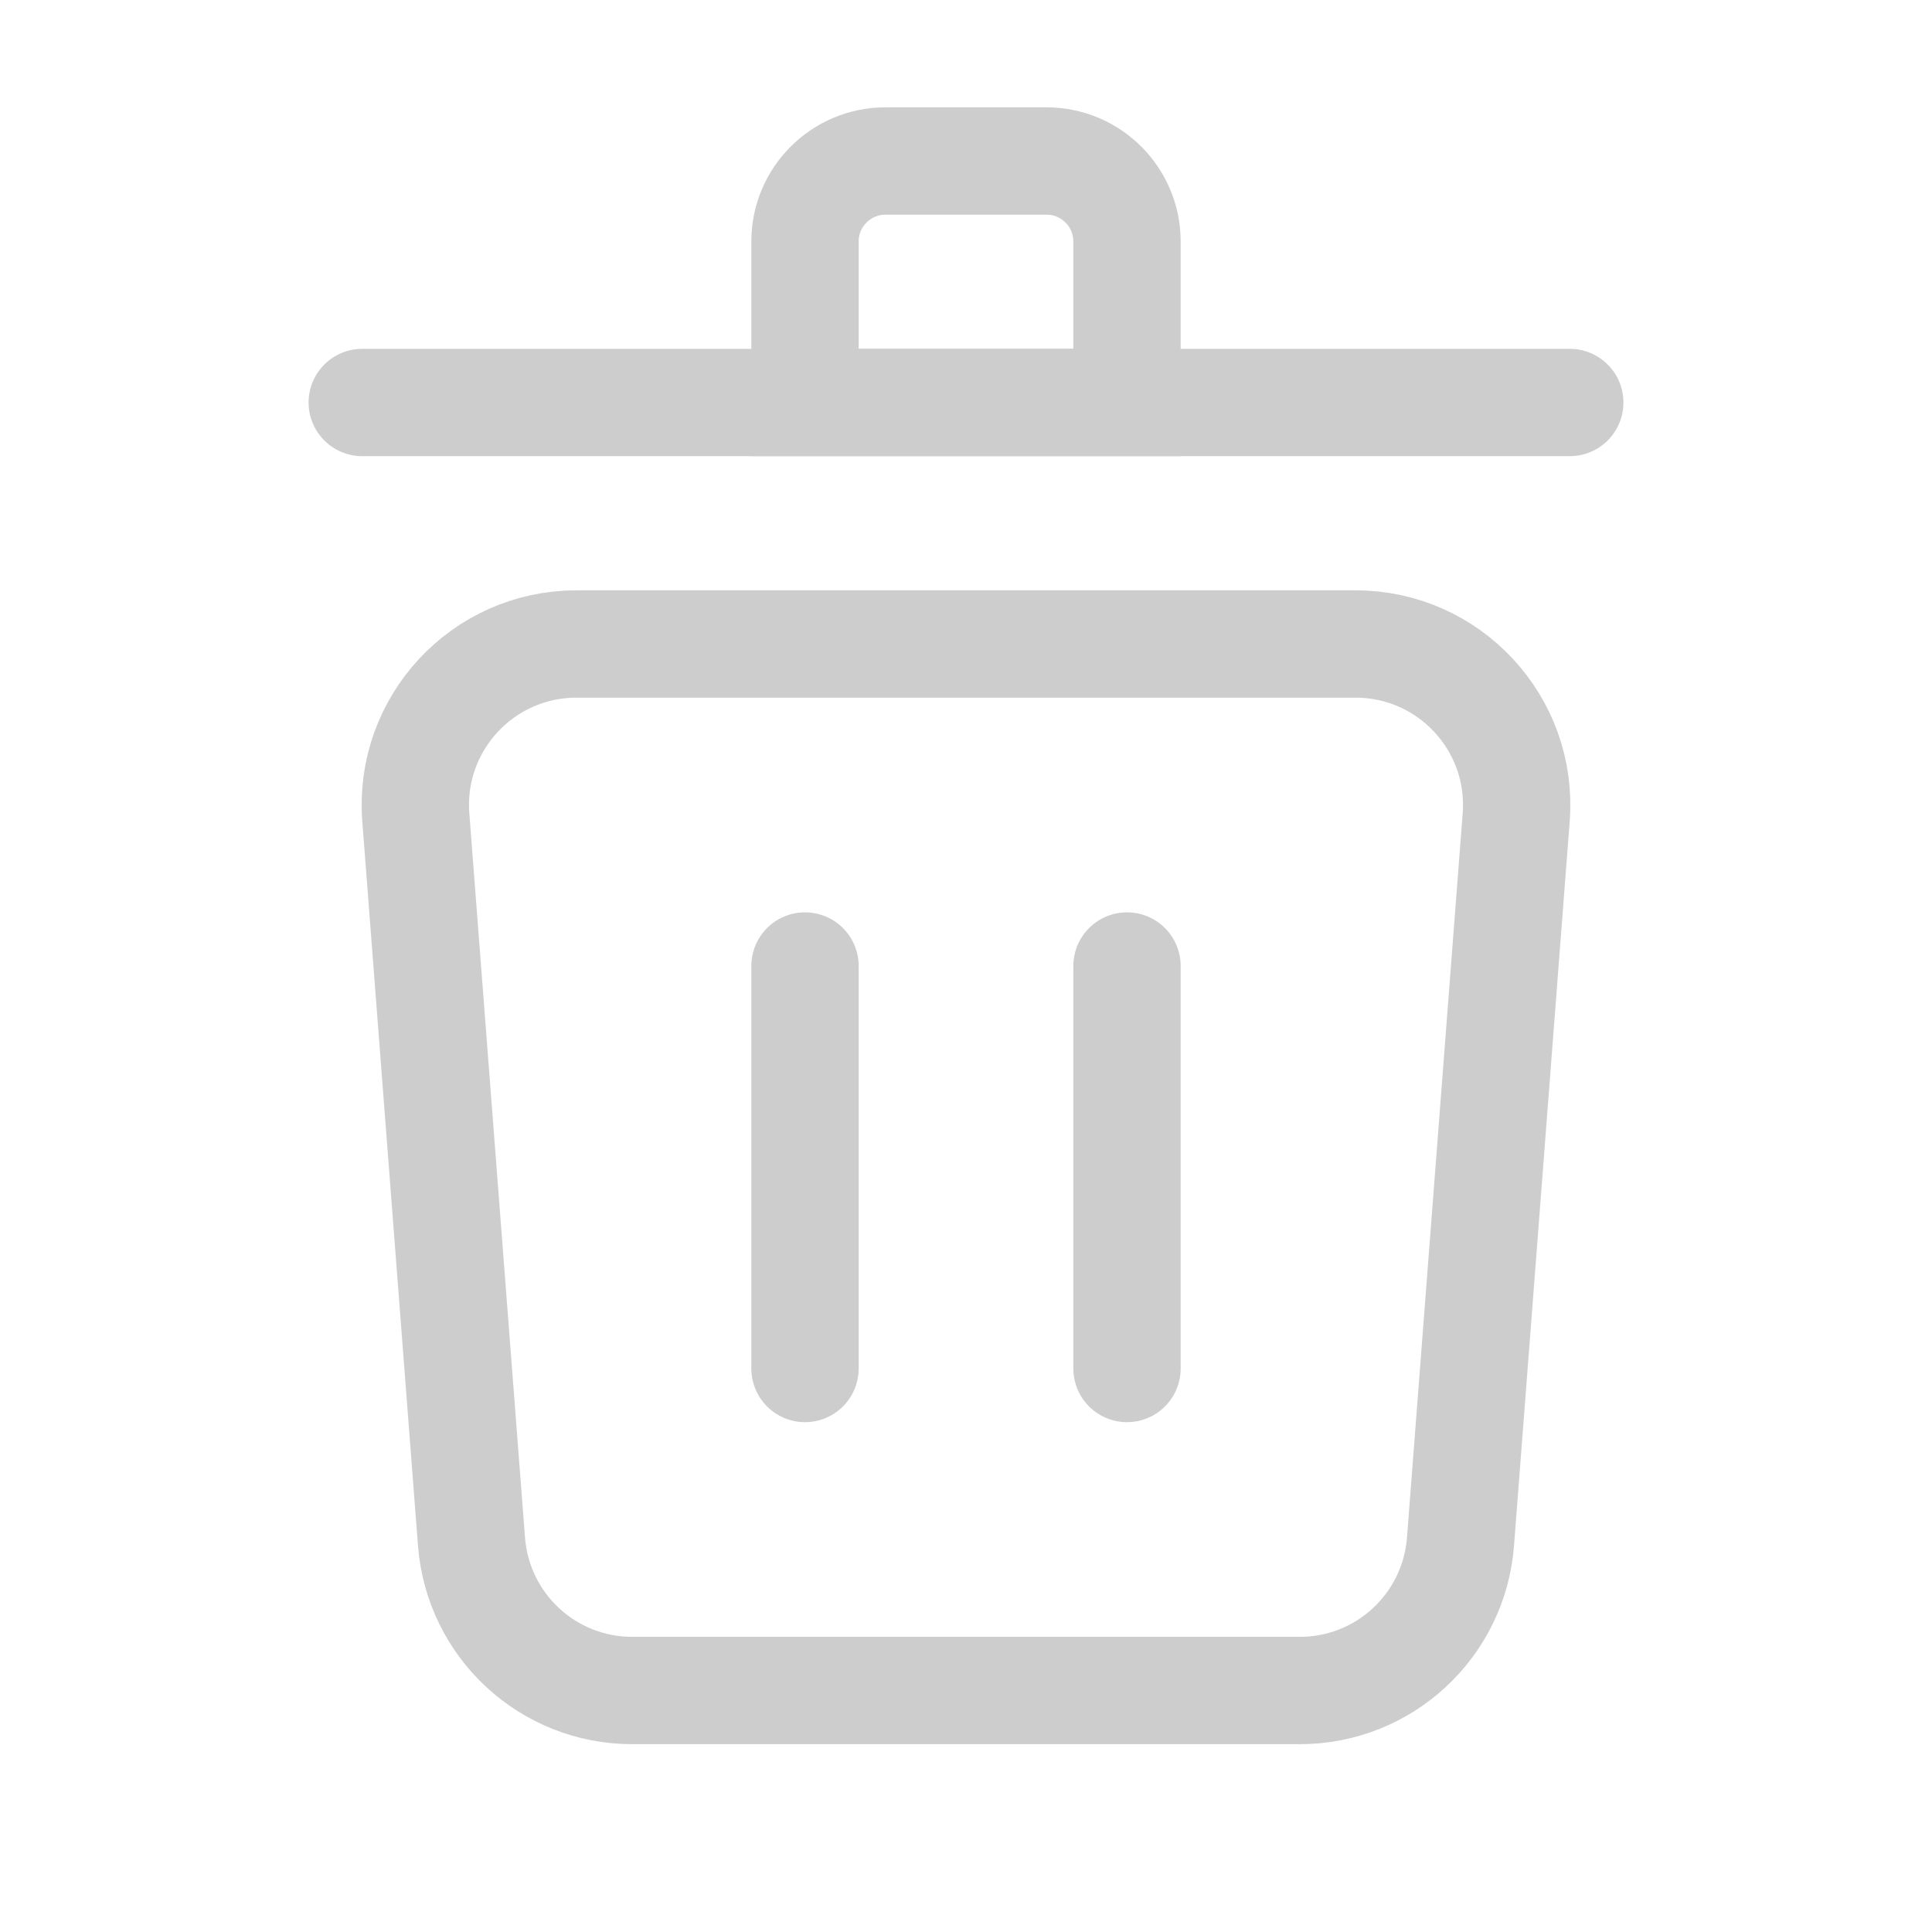 <svg width="18" height="18" viewBox="0 0 18 18" fill="none" xmlns="http://www.w3.org/2000/svg">
<path d="M3.874 7.615C3.807 6.744 4.496 6 5.37 6H12.63C13.504 6 14.193 6.744 14.126 7.615L13.607 14.365C13.546 15.146 12.895 15.75 12.111 15.75H5.889C5.105 15.75 4.454 15.146 4.393 14.365L3.874 7.615Z" stroke="#CDCDCD"/>
<path d="M14.625 3.75H3.375" stroke="#CDCDCD" stroke-linecap="round"/>
<path d="M7.5 2.25C7.5 1.836 7.836 1.5 8.25 1.5H9.75C10.164 1.5 10.5 1.836 10.5 2.25V3.75H7.5V2.25Z" stroke="#CDCDCD"/>
<path d="M10.5 9V12.75" stroke="#CDCDCD" stroke-linecap="round"/>
<path d="M7.5 9V12.75" stroke="#CDCDCD" stroke-linecap="round"/>
</svg>
